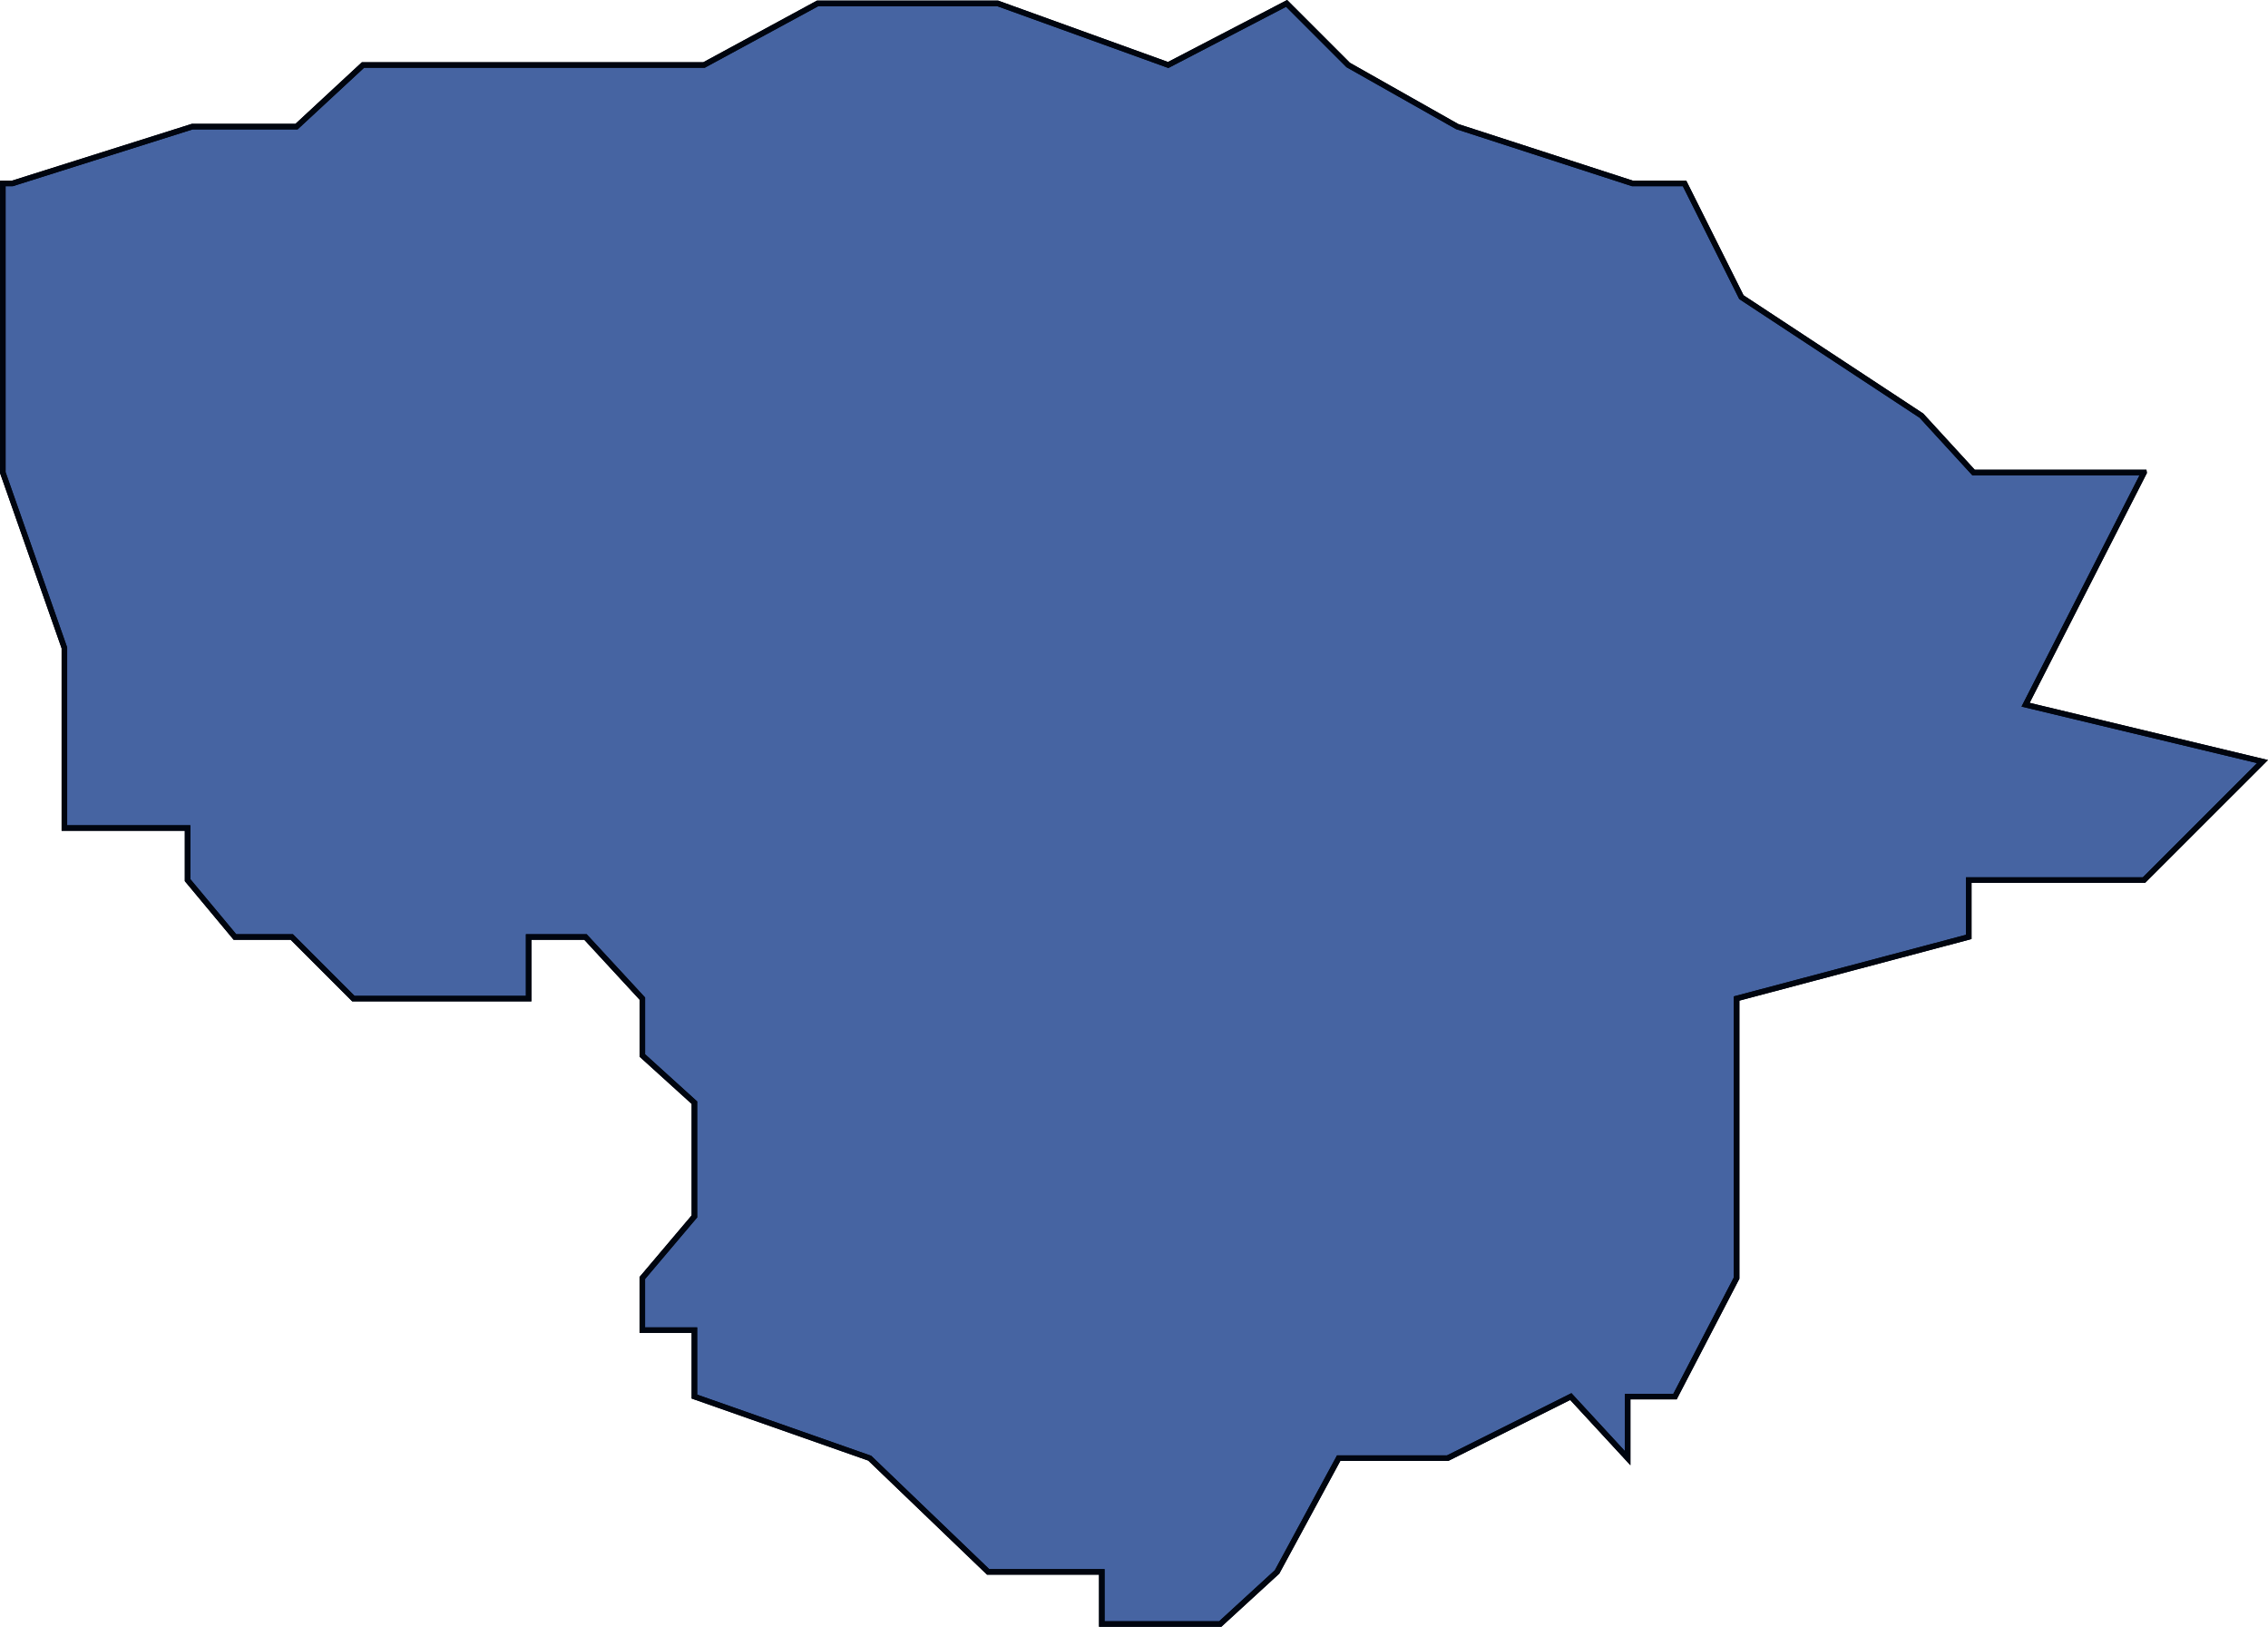 <svg xmlns="http://www.w3.org/2000/svg" viewBox="0 0 102.423 73.448">
  <defs>
    <style>
      .cls-1 {
        fill: #4664a2;
      }

      .cls-1, .cls-2 {
        stroke: #00050f;
        stroke-width: 0.25px;
      }

      .cls-2 {
        fill: none;
      }
    </style>
  </defs>
  <g id="Groupe_13" data-name="Groupe 13" transform="translate(0.125 0.153)">
    <path id="Tracé_25" data-name="Tracé 25" class="cls-1" d="M514.8,299.681l-5.349,10.483,10.7,2.567L514.8,318.08h-7.916v2.568L496.4,323.429v12.623l-2.781,5.349h-2.139v2.781l-2.567-2.781-5.563,2.781h-4.921l-2.781,5.135-2.567,2.353h-5.349v-2.353H462.6l-5.349-5.135-7.916-2.781v-3h-2.353v-2.353l2.353-2.781v-5.135L446.983,326v-2.567l-2.567-2.781h-2.567v2.781h-7.916l-2.781-2.781h-2.567l-2.139-2.568v-2.353h-5.563V307.6l-2.781-7.916V286.63h.428l8.13-2.567h4.707l3-2.781h15.4L454.9,278.5h8.13l7.7,2.781,5.349-2.781,2.781,2.781,4.921,2.781,7.916,2.567h2.353l2.567,5.135,8.13,5.349,2.353,2.567h7.7Z" transform="translate(-418.1 -278.5)"/>
    <path id="Tracé_26" data-name="Tracé 26" class="cls-2" d="M514.8,299.681l-5.349,10.483,10.7,2.567L514.8,318.08h-7.916v2.568L496.4,323.429v12.623l-2.781,5.349h-2.139v2.781l-2.567-2.781-5.563,2.781h-4.921l-2.781,5.135-2.567,2.353h-5.349v-2.353H462.6l-5.349-5.135-7.916-2.781v-3h-2.353v-2.353l2.353-2.781v-5.135L446.983,326v-2.567l-2.567-2.781h-2.567v2.781h-7.916l-2.781-2.781h-2.567l-2.139-2.568v-2.353h-5.563V307.6l-2.781-7.916V286.63h.428l8.13-2.567h4.707l3-2.781h15.4L454.9,278.5h8.13l7.7,2.781,5.349-2.781,2.781,2.781,4.921,2.781,7.916,2.567h2.353l2.567,5.135,8.13,5.349,2.353,2.567h7.7Z" transform="translate(-418.1 -278.5)"/>
  </g>
</svg>
